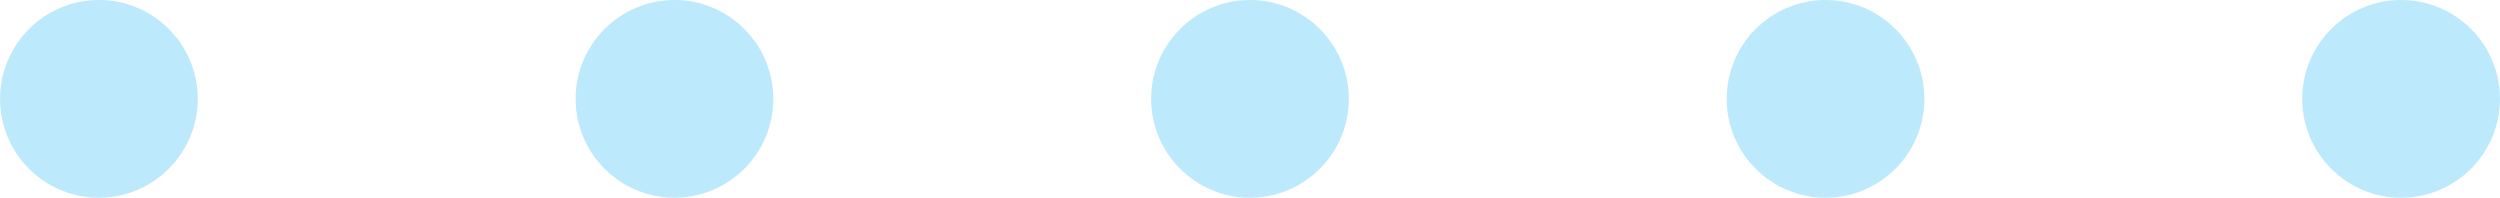 <?xml version="1.0" encoding="UTF-8" standalone="no"?>
<!DOCTYPE svg PUBLIC "-//W3C//DTD SVG 1.1//EN" "http://www.w3.org/Graphics/SVG/1.1/DTD/svg11.dtd">
<svg version="1.1" xmlns="http://www.w3.org/2000/svg" xmlns:xlink="http://www.w3.org/1999/xlink" preserveAspectRatio="xMidYMid meet" viewBox="99.996 215.419 173.749 13.74" width="173.75" height="13.74"><defs><path d="M113.74 222.29C113.74 226.08 110.66 229.16 106.87 229.16C103.07 229.16 100 226.08 100 222.29C100 218.5 103.07 215.42 106.87 215.42C110.66 215.42 113.74 218.5 113.74 222.29Z" id="a1vVqxy3Dt"></path><path d="M153.74 222.29C153.74 226.08 150.66 229.16 146.87 229.16C143.08 229.16 140 226.08 140 222.29C140 218.5 143.08 215.42 146.87 215.42C150.66 215.42 153.74 218.5 153.74 222.29Z" id="l3GGUAqi6N"></path><path d="M193.74 222.29C193.74 226.08 190.66 229.16 186.87 229.16C183.08 229.16 180 226.08 180 222.29C180 218.5 183.08 215.42 186.87 215.42C190.66 215.42 193.74 218.5 193.74 222.29Z" id="a3CL819im"></path><path d="M233.74 222.29C233.74 226.08 230.66 229.16 226.87 229.16C223.08 229.16 220 226.08 220 222.29C220 218.5 223.08 215.42 226.87 215.42C230.66 215.42 233.74 218.5 233.74 222.29Z" id="gpZeXeq7A"></path><path d="M273.74 222.29C273.74 226.08 270.67 229.16 266.87 229.16C263.08 229.16 260 226.08 260 222.29C260 218.5 263.08 215.42 266.87 215.42C270.67 215.42 273.74 218.5 273.74 222.29Z" id="b31EbBnNra"></path></defs><g><g><g><use xlink:href="#a1vVqxy3Dt" opacity="1" fill="#bce9fb" fill-opacity="1"></use></g><g><use xlink:href="#l3GGUAqi6N" opacity="1" fill="#bce9fb" fill-opacity="1"></use></g><g><use xlink:href="#a3CL819im" opacity="1" fill="#bce9fb" fill-opacity="1"></use></g><g><use xlink:href="#gpZeXeq7A" opacity="1" fill="#bce9fb" fill-opacity="1"></use></g><g><use xlink:href="#b31EbBnNra" opacity="1" fill="#bce9fb" fill-opacity="1"></use></g></g></g></svg>